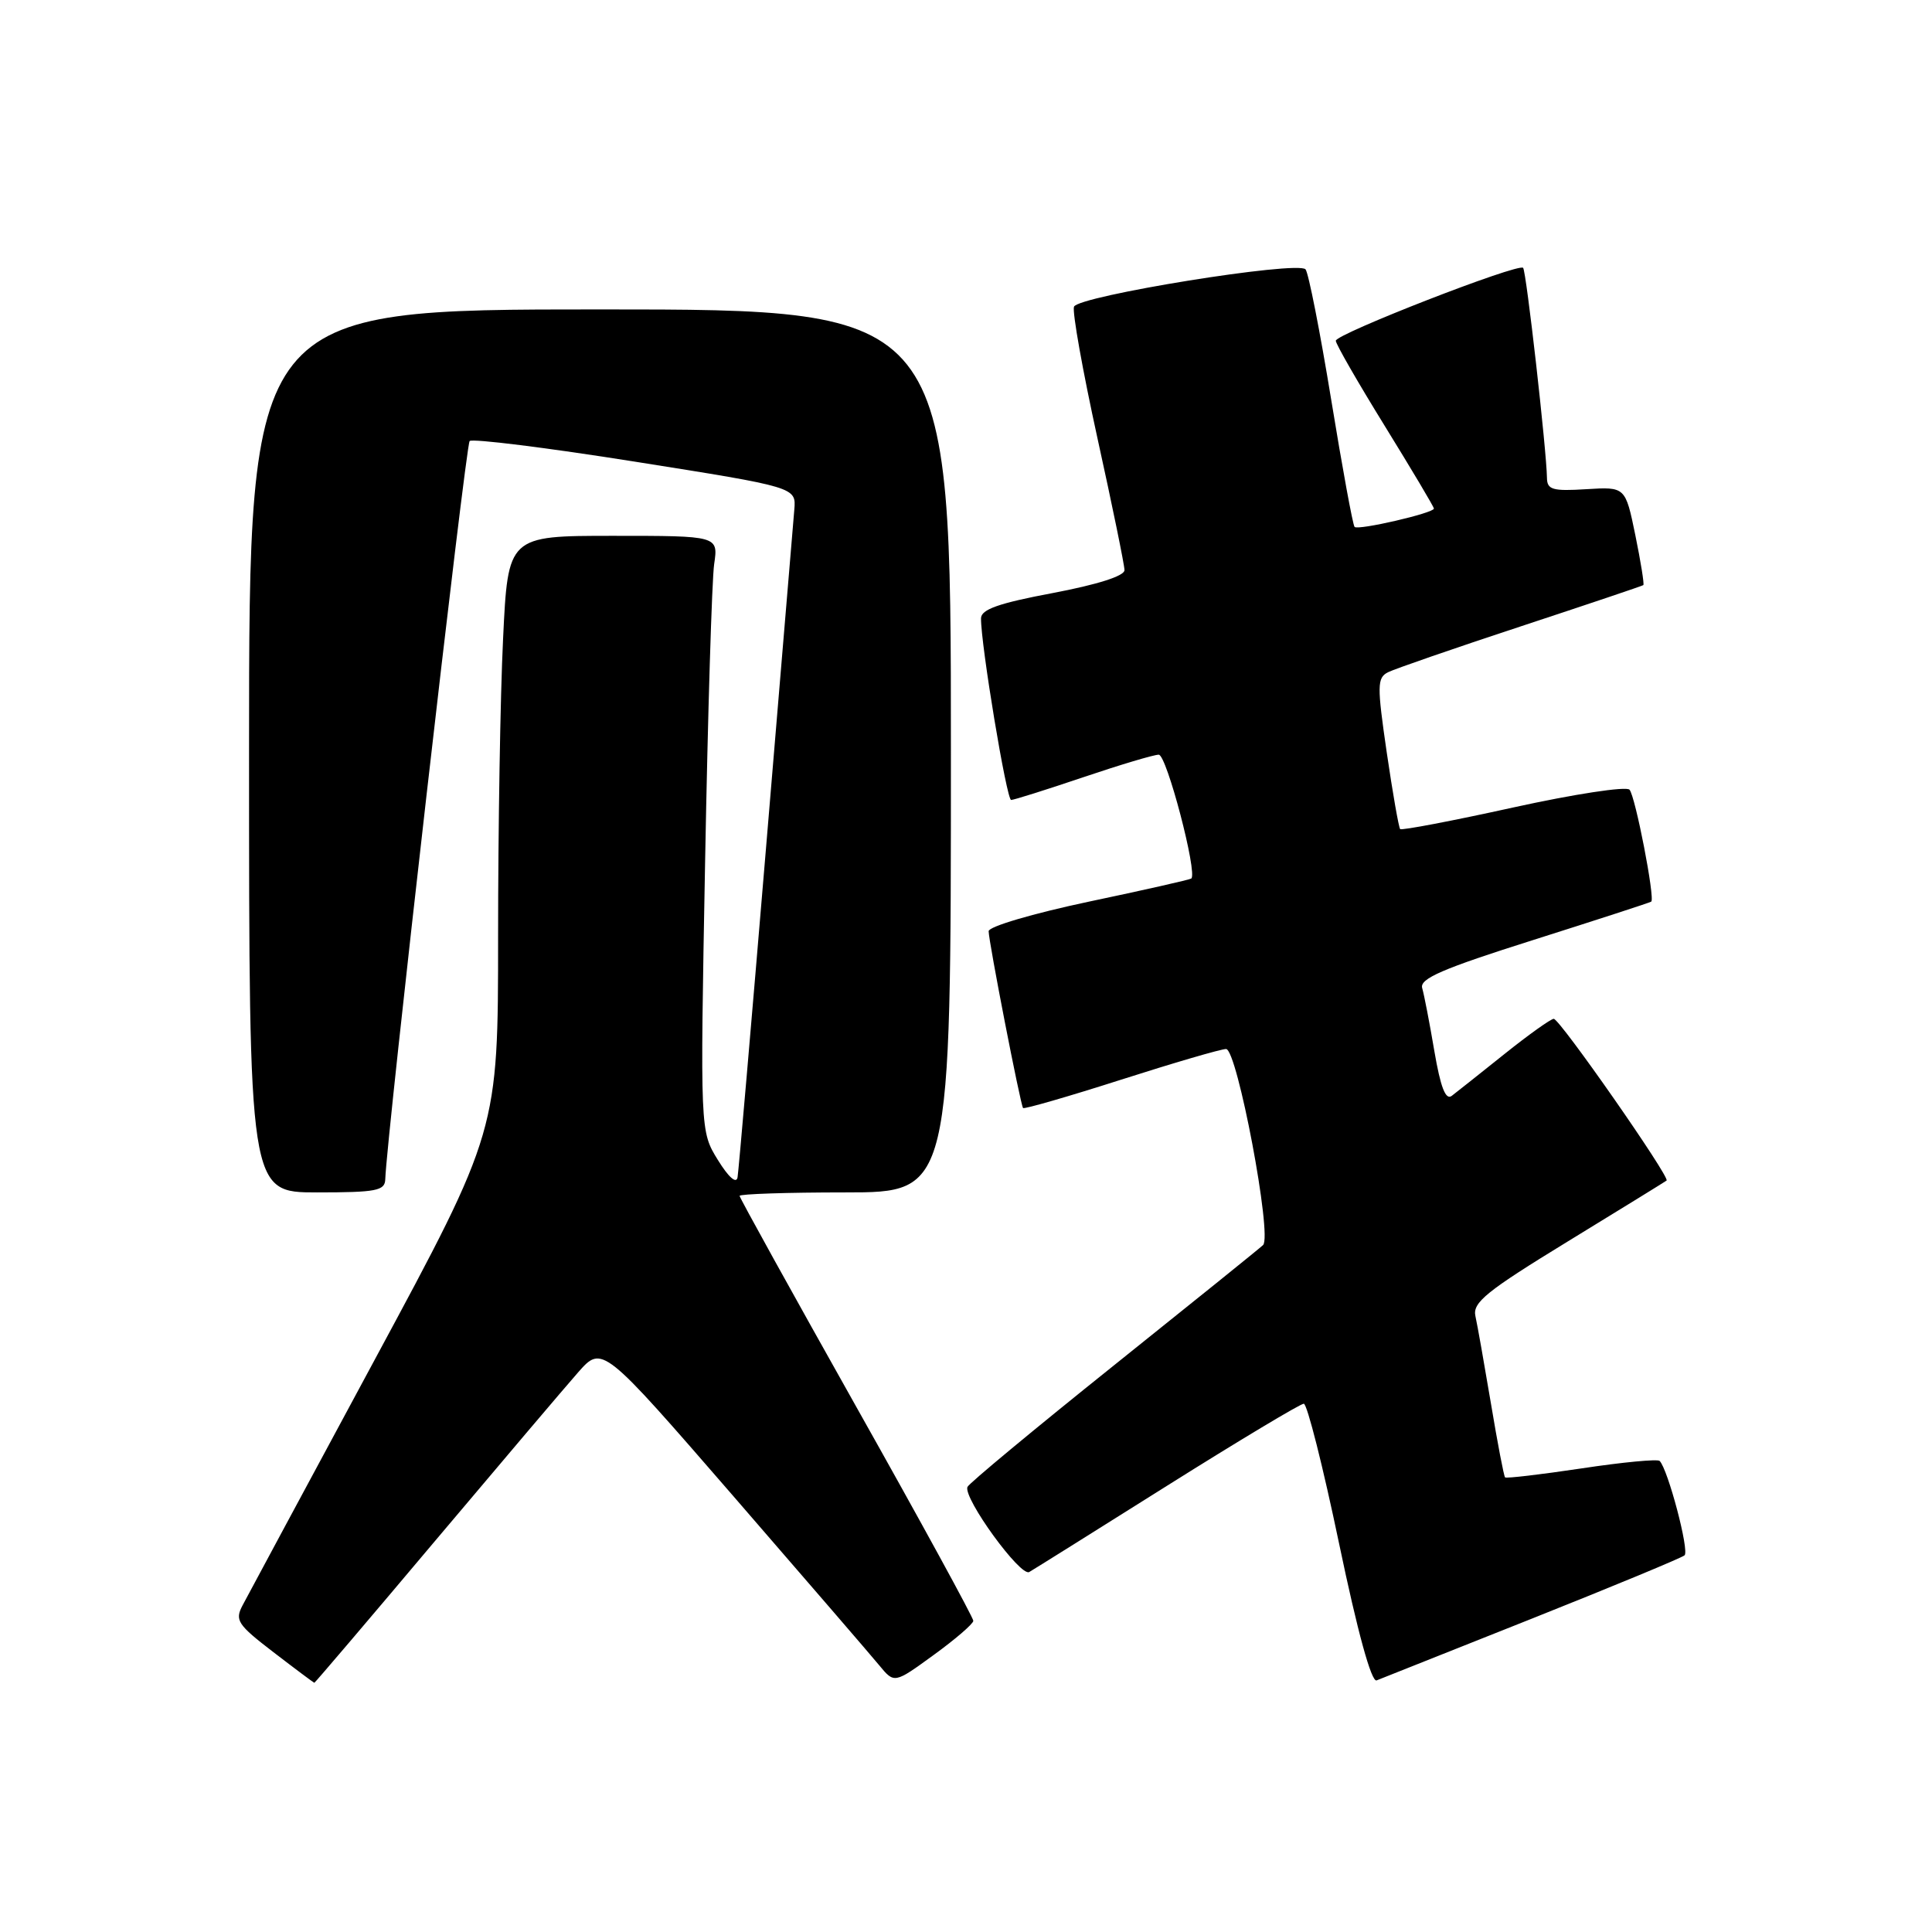 <?xml version="1.0" encoding="UTF-8" standalone="no"?>
<!DOCTYPE svg PUBLIC "-//W3C//DTD SVG 1.1//EN" "http://www.w3.org/Graphics/SVG/1.1/DTD/svg11.dtd" >
<svg xmlns="http://www.w3.org/2000/svg" xmlns:xlink="http://www.w3.org/1999/xlink" version="1.1" viewBox="0 0 256 256">
 <g >
 <path fill="currentColor"
d=" M 57.59 204.25 C 66.28 193.94 74.83 183.86 76.59 181.86 C 79.80 178.22 79.80 178.22 97.15 198.22 C 106.69 209.23 115.40 219.32 116.50 220.66 C 118.50 223.09 118.50 223.09 123.72 219.29 C 126.59 217.21 128.95 215.17 128.97 214.77 C 128.99 214.38 122.03 201.64 113.50 186.48 C 104.98 171.32 98.00 158.71 98.00 158.46 C 98.00 158.21 104.30 158.00 112.00 158.00 C 126.00 158.00 126.00 158.00 126.00 99.50 C 126.00 41.00 126.00 41.00 79.50 41.00 C 33.00 41.00 33.00 41.00 33.00 99.50 C 33.00 158.00 33.00 158.00 42.00 158.00 C 49.89 158.00 51.01 157.78 51.05 156.25 C 51.22 150.74 61.70 58.96 62.23 58.44 C 62.58 58.09 72.46 59.32 84.18 61.18 C 105.50 64.56 105.50 64.56 105.25 67.53 C 105.11 69.16 103.42 89.40 101.49 112.50 C 99.56 135.60 97.87 155.18 97.73 156.00 C 97.57 156.91 96.54 156.00 95.12 153.70 C 92.77 149.89 92.77 149.89 93.43 114.20 C 93.79 94.56 94.33 76.81 94.63 74.75 C 95.18 71.00 95.18 71.00 81.24 71.00 C 67.31 71.00 67.31 71.00 66.66 84.66 C 66.29 92.17 66.00 109.91 66.00 124.08 C 66.00 149.83 66.00 149.83 49.65 180.17 C 40.66 196.85 32.79 211.49 32.15 212.70 C 31.09 214.70 31.46 215.26 36.24 218.93 C 39.13 221.15 41.57 222.97 41.65 222.98 C 41.73 222.99 48.91 214.56 57.59 204.25 Z  M 203.00 214.47 C 213.72 210.20 222.82 206.43 223.21 206.09 C 223.88 205.52 221.01 194.68 219.91 193.58 C 219.64 193.31 214.98 193.75 209.57 194.57 C 204.15 195.38 199.58 195.92 199.43 195.76 C 199.27 195.61 198.43 191.21 197.56 185.99 C 196.68 180.77 195.76 175.55 195.50 174.39 C 195.10 172.59 196.95 171.10 207.77 164.48 C 214.77 160.20 220.65 156.57 220.83 156.43 C 221.34 156.03 206.68 135.00 205.88 135.00 C 205.50 135.00 202.55 137.10 199.34 139.67 C 196.13 142.24 192.99 144.73 192.36 145.21 C 191.55 145.81 190.88 144.07 190.06 139.28 C 189.43 135.55 188.70 131.79 188.45 130.93 C 188.07 129.68 191.10 128.37 203.24 124.53 C 211.63 121.87 218.63 119.60 218.80 119.47 C 219.32 119.06 216.70 105.53 215.92 104.64 C 215.51 104.16 208.58 105.22 200.53 106.99 C 192.47 108.77 185.72 110.05 185.53 109.86 C 185.34 109.66 184.54 105.09 183.75 99.70 C 182.46 90.84 182.47 89.82 183.91 89.08 C 184.78 88.64 192.70 85.90 201.50 83.00 C 210.30 80.10 217.61 77.64 217.75 77.53 C 217.89 77.42 217.41 74.44 216.69 70.91 C 215.37 64.50 215.37 64.50 210.19 64.82 C 205.72 65.10 205.00 64.89 204.98 63.32 C 204.93 59.69 202.24 35.90 201.82 35.49 C 201.17 34.84 177.00 44.25 177.00 45.15 C 177.00 45.59 179.93 50.68 183.50 56.46 C 187.07 62.25 190.00 67.16 190.00 67.39 C 190.00 67.98 179.97 70.30 179.49 69.82 C 179.26 69.60 177.87 62.01 176.39 52.96 C 174.91 43.91 173.38 36.14 172.99 35.69 C 171.96 34.51 142.86 39.21 142.31 40.64 C 142.06 41.30 143.46 49.14 145.42 58.07 C 147.39 67.01 149.00 74.87 149.00 75.55 C 149.00 76.32 145.41 77.46 139.50 78.58 C 132.32 79.93 130.00 80.75 129.99 81.93 C 129.96 85.40 133.38 106.00 133.98 106.00 C 134.33 106.00 138.62 104.65 143.50 103.00 C 148.38 101.35 152.90 100.00 153.54 100.00 C 154.59 100.00 158.71 115.73 157.85 116.41 C 157.66 116.56 151.54 117.95 144.25 119.48 C 136.89 121.04 131.00 122.77 131.00 123.39 C 131.00 124.74 135.21 146.37 135.56 146.82 C 135.69 146.99 141.53 145.31 148.53 143.07 C 155.53 140.83 161.79 139.00 162.46 139.00 C 163.93 139.00 168.62 163.81 167.36 164.98 C 166.89 165.43 157.95 172.63 147.50 181.00 C 137.05 189.37 128.36 196.58 128.19 197.03 C 127.63 198.53 135.22 208.98 136.38 208.30 C 137.00 207.94 145.25 202.78 154.72 196.82 C 164.19 190.87 172.31 186.00 172.76 186.00 C 173.20 186.00 175.31 194.35 177.44 204.55 C 179.89 216.28 181.72 222.93 182.41 222.66 C 183.01 222.42 192.28 218.73 203.00 214.47 Z "/>
</g>
</svg>